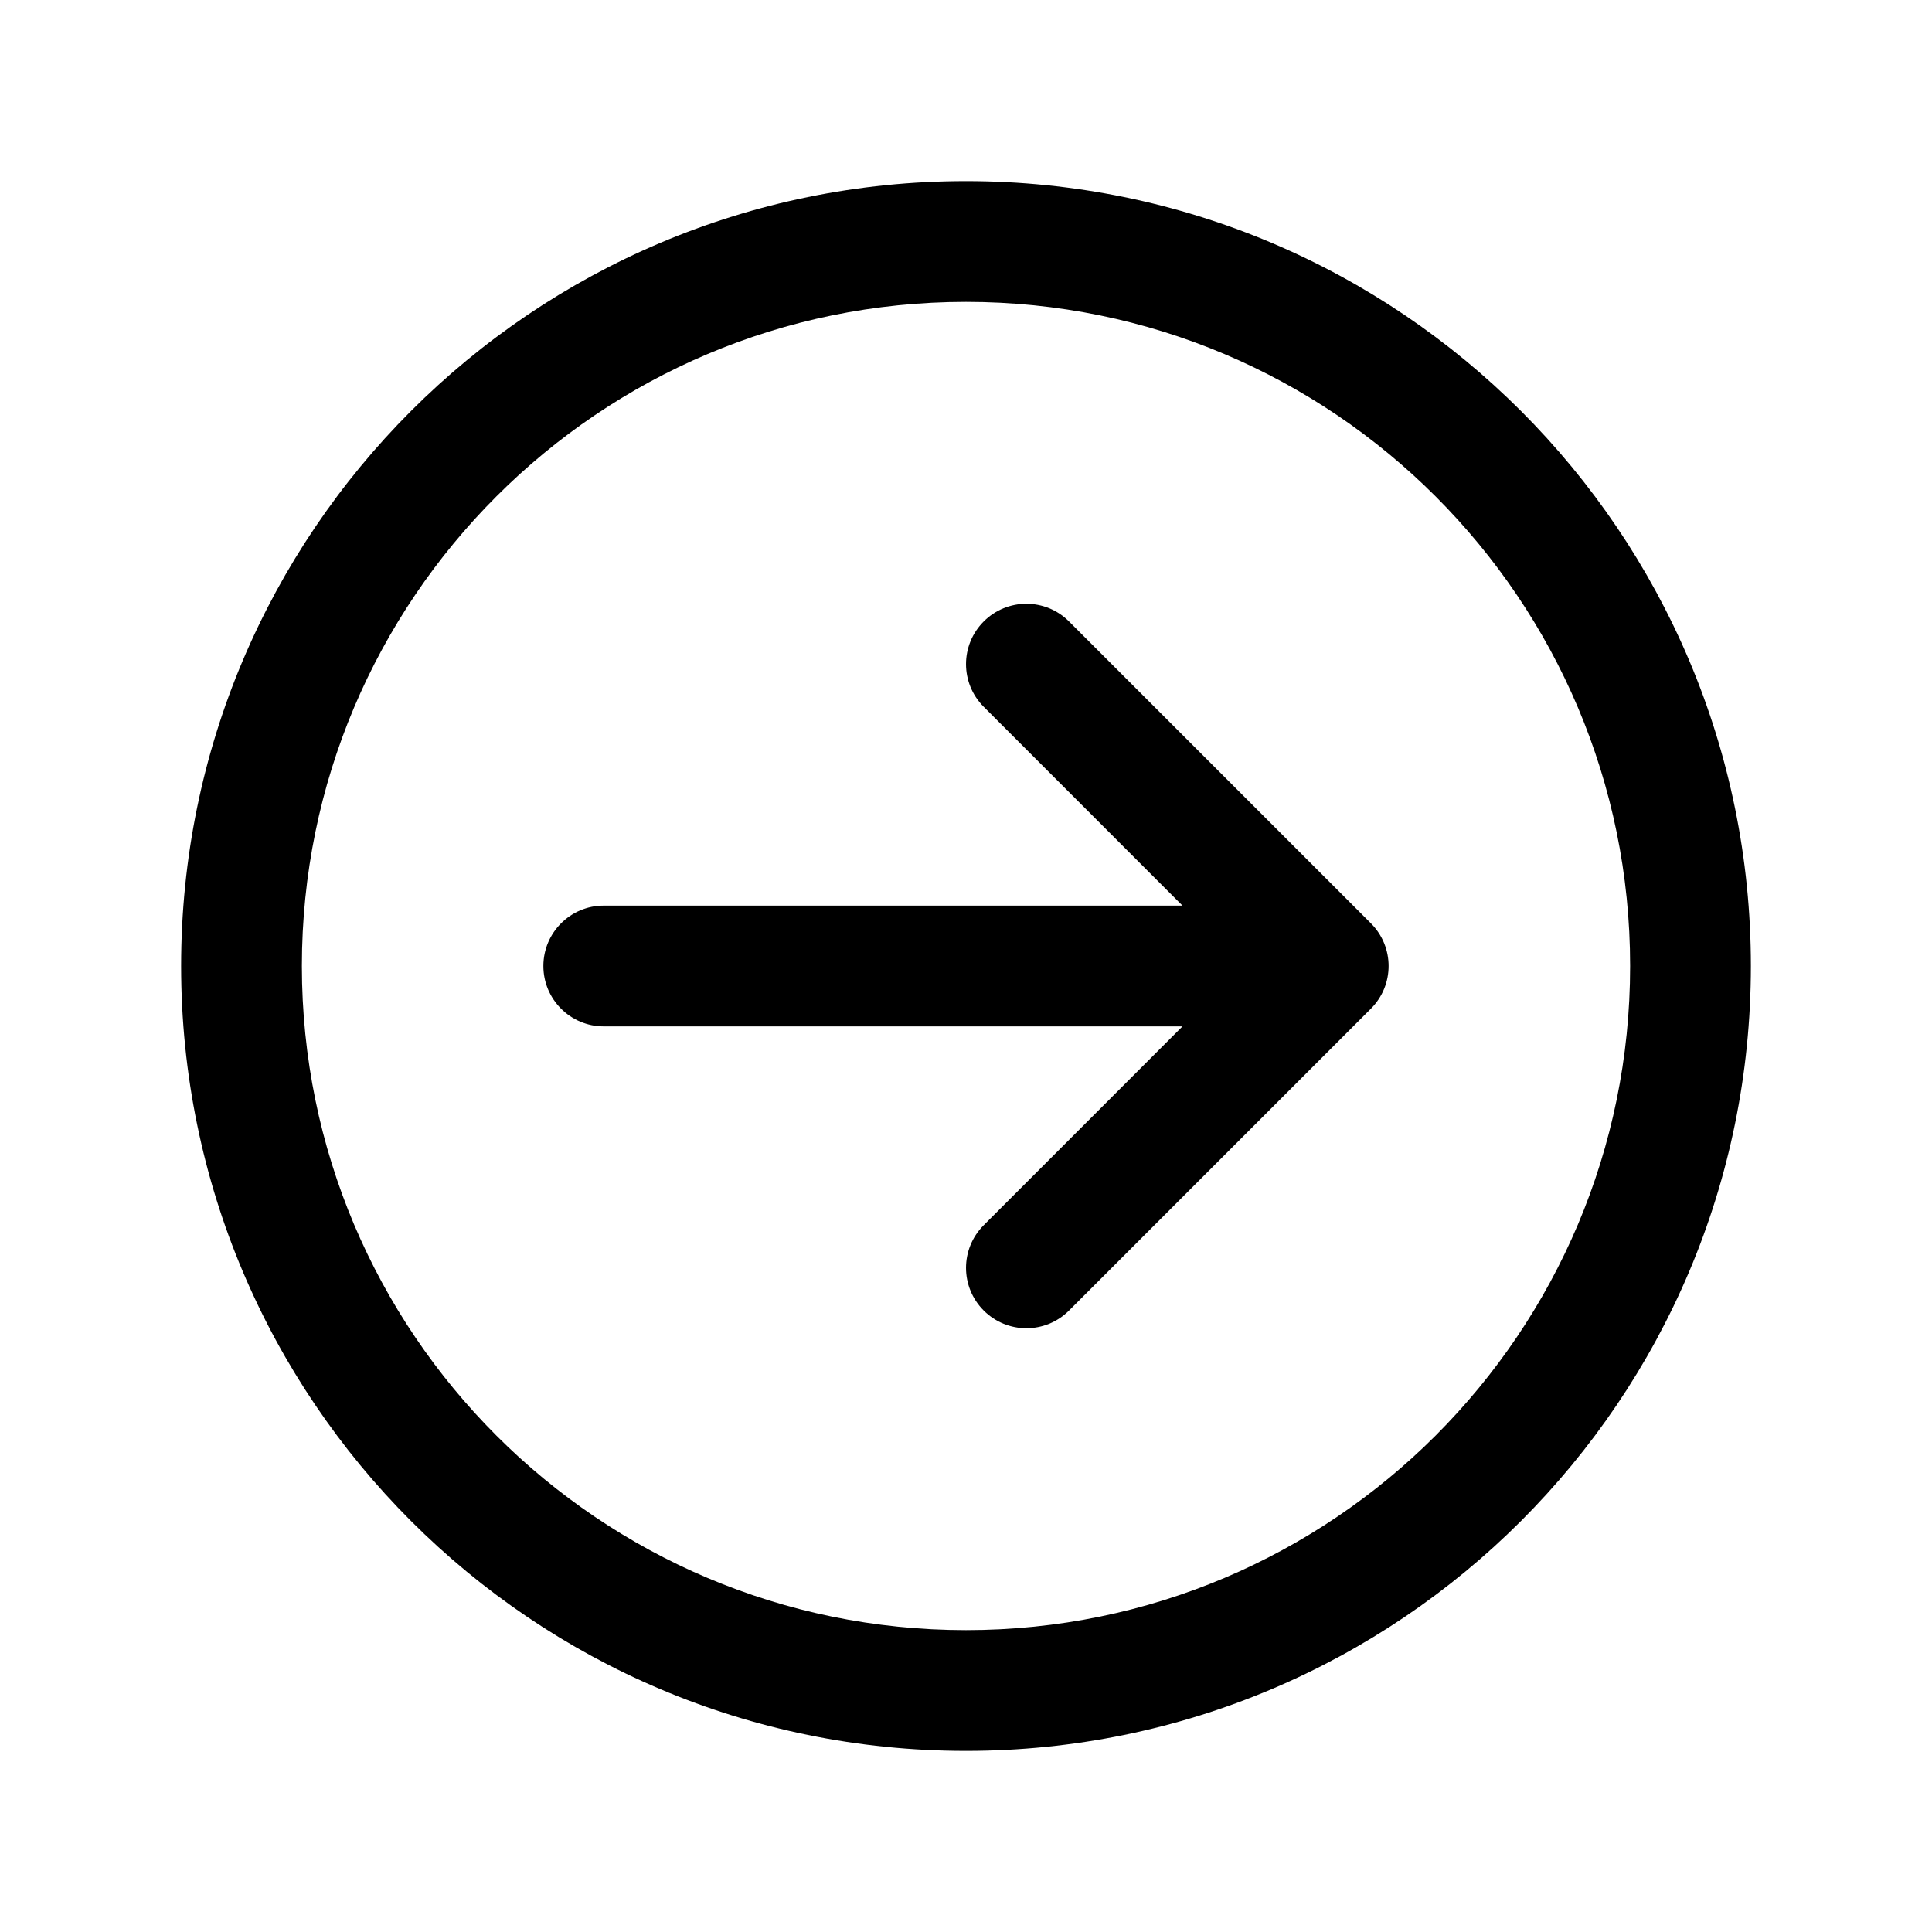 <svg viewBox="0 0 24 24" xmlns="http://www.w3.org/2000/svg">
<path d="M12.22 7.72C12.513 7.427 12.987 7.427 13.28 7.72L17.03 11.47C17.323 11.763 17.323 12.237 17.03 12.53L13.28 16.28C12.987 16.573 12.513 16.573 12.22 16.28C11.927 15.987 11.927 15.513 12.22 15.22L14.689 12.75H7.5C7.086 12.75 6.75 12.414 6.75 12C6.75 11.586 7.086 11.25 7.5 11.25H14.689L12.22 8.78C11.927 8.487 11.927 8.013 12.22 7.72Z" />
<path fill-rule="evenodd" clip-rule="evenodd" d="M21.75 12C21.75 17.385 17.385 21.75 12 21.75C6.615 21.75 2.25 17.385 2.25 12C2.25 6.615 6.615 2.25 12 2.25C17.385 2.25 21.75 6.615 21.75 12ZM20.25 12C20.25 16.556 16.556 20.25 12 20.25C7.444 20.25 3.75 16.556 3.75 12C3.75 7.444 7.444 3.75 12 3.75C16.556 3.75 20.25 7.444 20.25 12Z" />
</svg>
